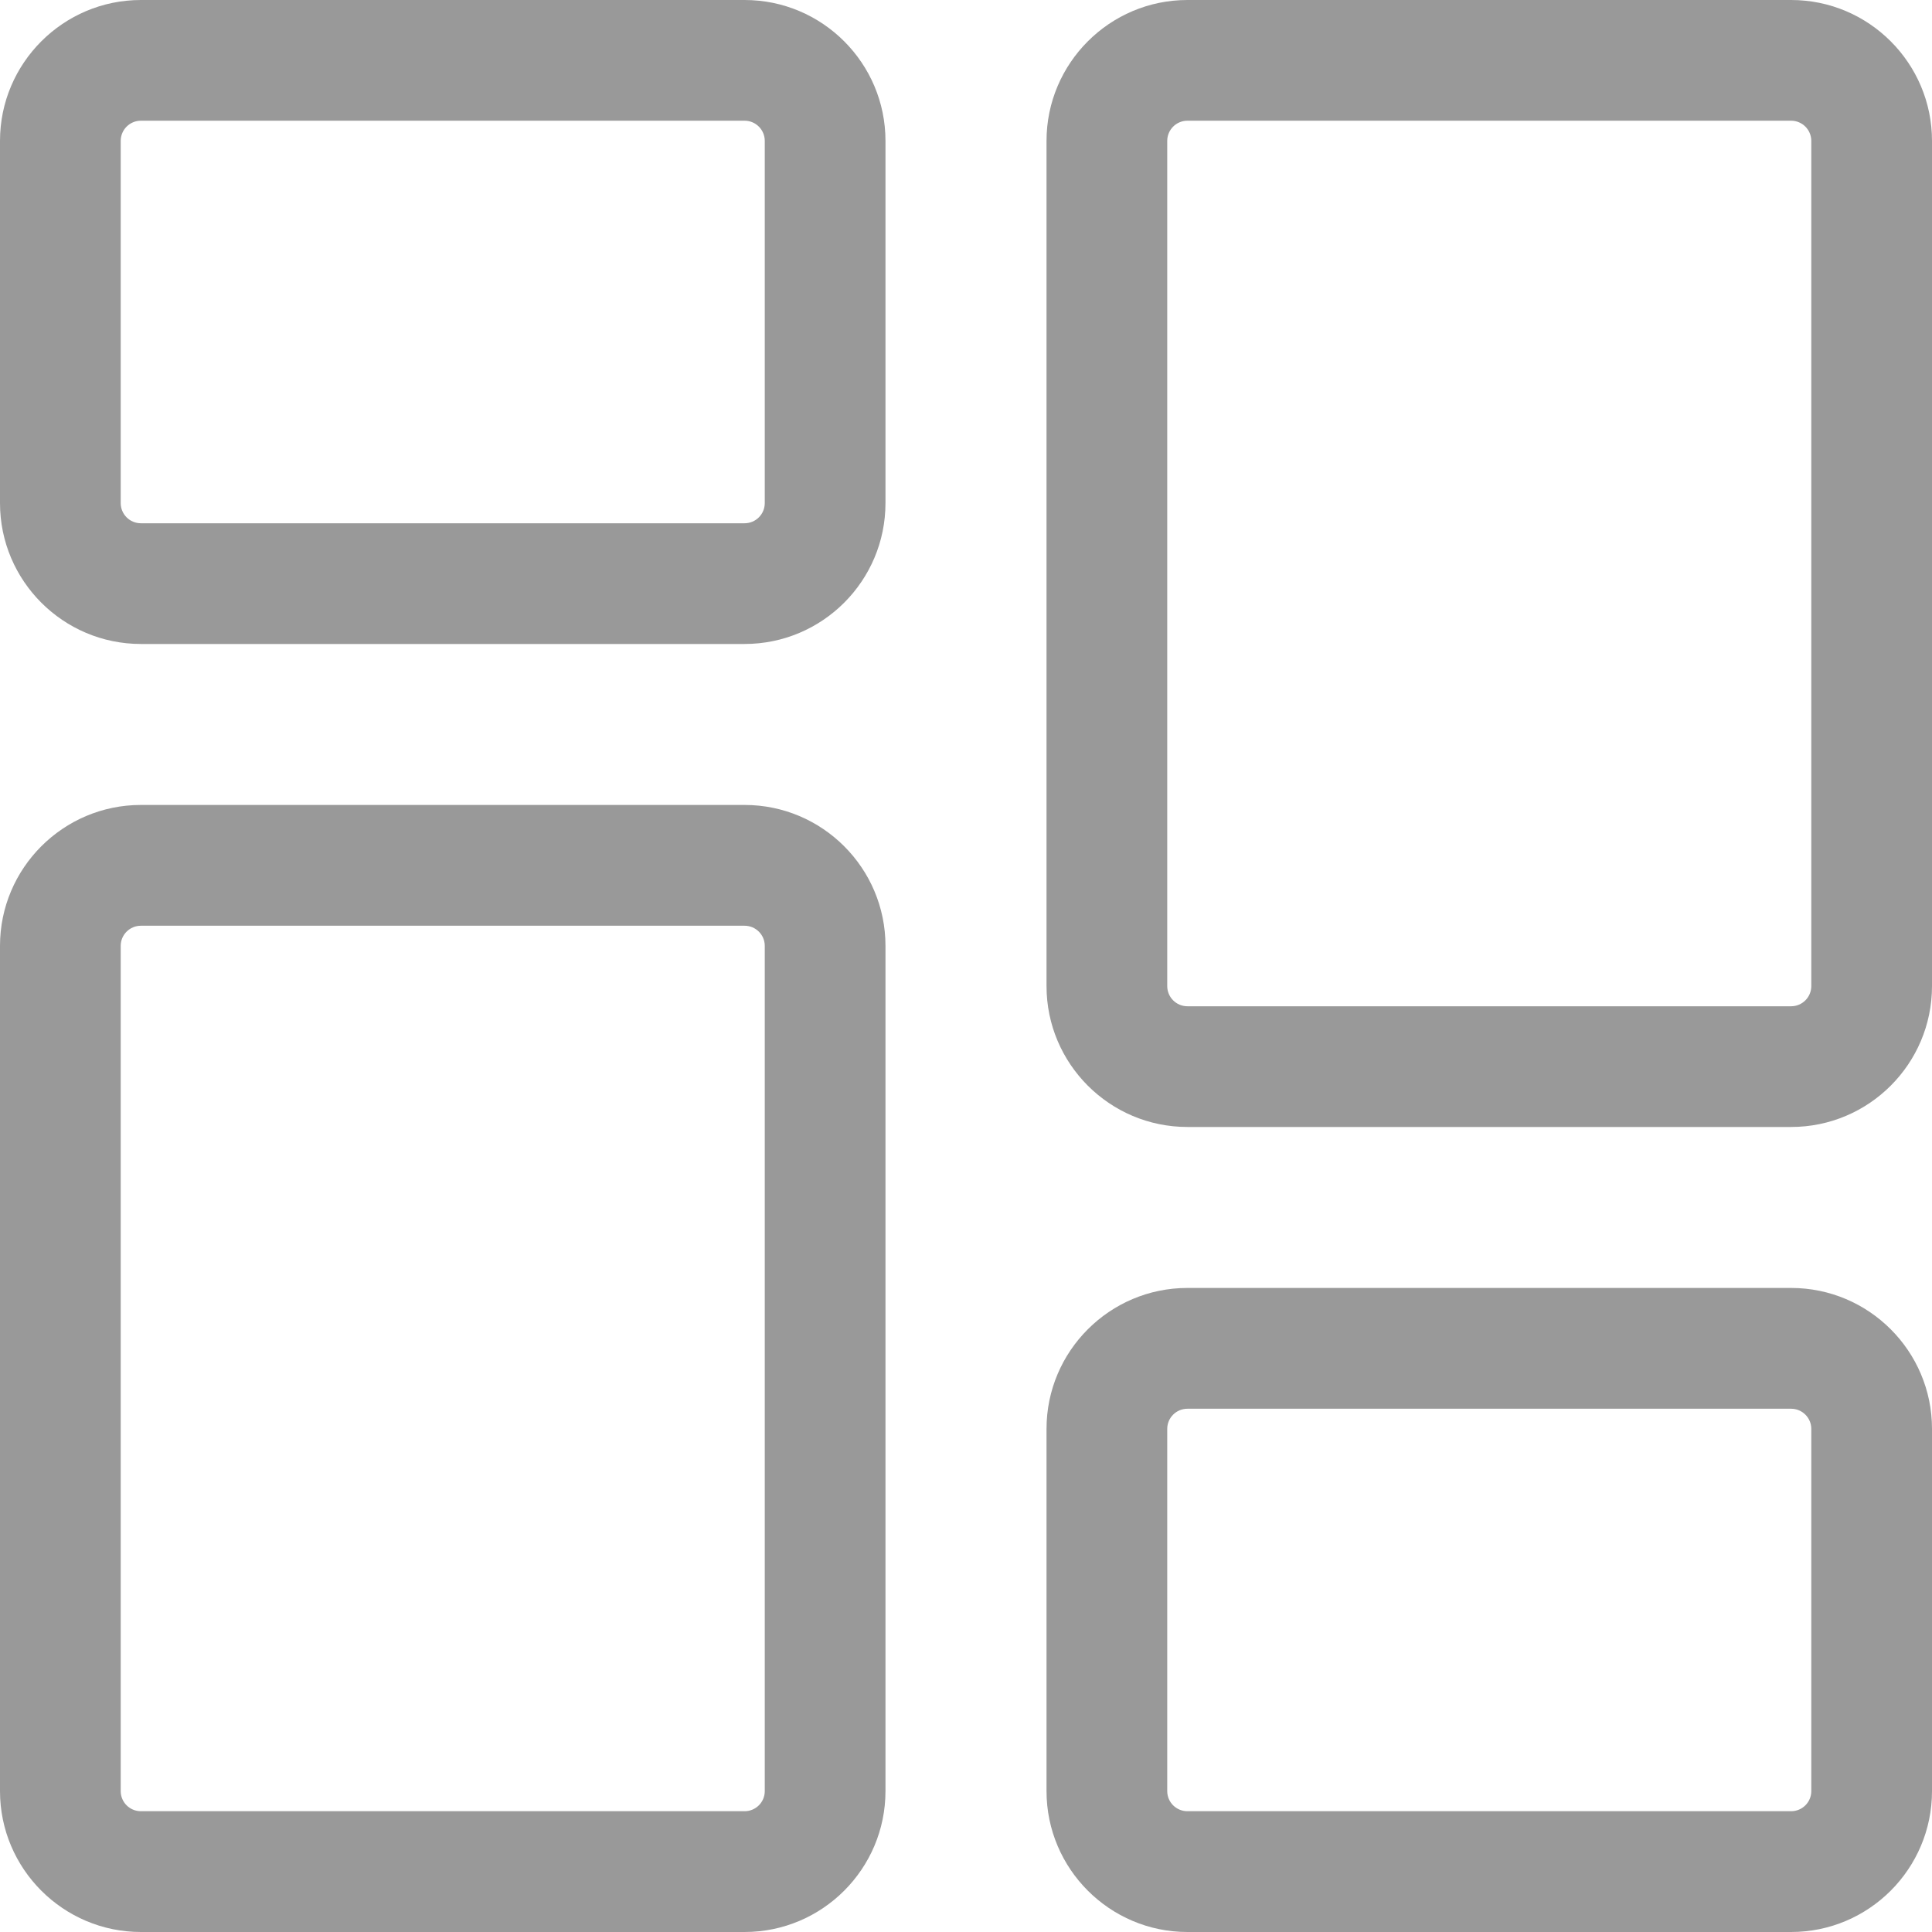 <svg width="25" height="25" viewBox="0 0 25 25" fill="none" xmlns="http://www.w3.org/2000/svg">
<g clip-path="url(#clip0_1257_11908)">
<path d="M9.635 8.333H1.823C0.818 8.333 0 7.516 0 6.51V1.823C0 0.818 0.818 0 1.823 0H9.635C10.641 0 11.458 0.818 11.458 1.823V6.51C11.458 7.516 10.641 8.333 9.635 8.333ZM1.823 1.562C1.679 1.562 1.562 1.679 1.562 1.823V6.51C1.562 6.654 1.679 6.771 1.823 6.771H9.635C9.779 6.771 9.896 6.654 9.896 6.51V1.823C9.896 1.679 9.779 1.562 9.635 1.562H1.823Z" fill="#999999"/>
<path d="M9.635 25H1.823C0.818 25 0 24.182 0 23.177V12.239C0 11.234 0.818 10.416 1.823 10.416H9.635C10.641 10.416 11.458 11.234 11.458 12.239V23.177C11.458 24.182 10.641 25 9.635 25ZM1.823 11.979C1.679 11.979 1.562 12.096 1.562 12.239V23.177C1.562 23.321 1.679 23.437 1.823 23.437H9.635C9.779 23.437 9.896 23.321 9.896 23.177V12.239C9.896 12.096 9.779 11.979 9.635 11.979H1.823Z" fill="#999999"/>
<path d="M23.177 25H15.365C14.36 25 13.542 24.182 13.542 23.177V18.489C13.542 17.484 14.36 16.666 15.365 16.666H23.177C24.183 16.666 25 17.484 25 18.489V23.177C25 24.182 24.183 25 23.177 25ZM15.365 18.229C15.221 18.229 15.104 18.346 15.104 18.489V23.177C15.104 23.321 15.221 23.437 15.365 23.437H23.177C23.321 23.437 23.438 23.321 23.438 23.177V18.489C23.438 18.346 23.321 18.229 23.177 18.229H15.365Z" fill="#999999"/>
<path d="M23.177 14.583H15.365C14.36 14.583 13.542 13.766 13.542 12.76V1.823C13.542 0.818 14.36 0 15.365 0H23.177C24.183 0 25 0.818 25 1.823V12.76C25 13.766 24.183 14.583 23.177 14.583ZM15.365 1.562C15.221 1.562 15.104 1.679 15.104 1.823V12.76C15.104 12.904 15.221 13.021 15.365 13.021H23.177C23.321 13.021 23.438 12.904 23.438 12.76V1.823C23.438 1.679 23.321 1.562 23.177 1.562H15.365Z" fill="#999999"/>
</g>
<defs>
<clipPath id="clip0_1257_11908">
<rect width="25" height="25" fill="white"/>
</clipPath>
</defs>
</svg>
